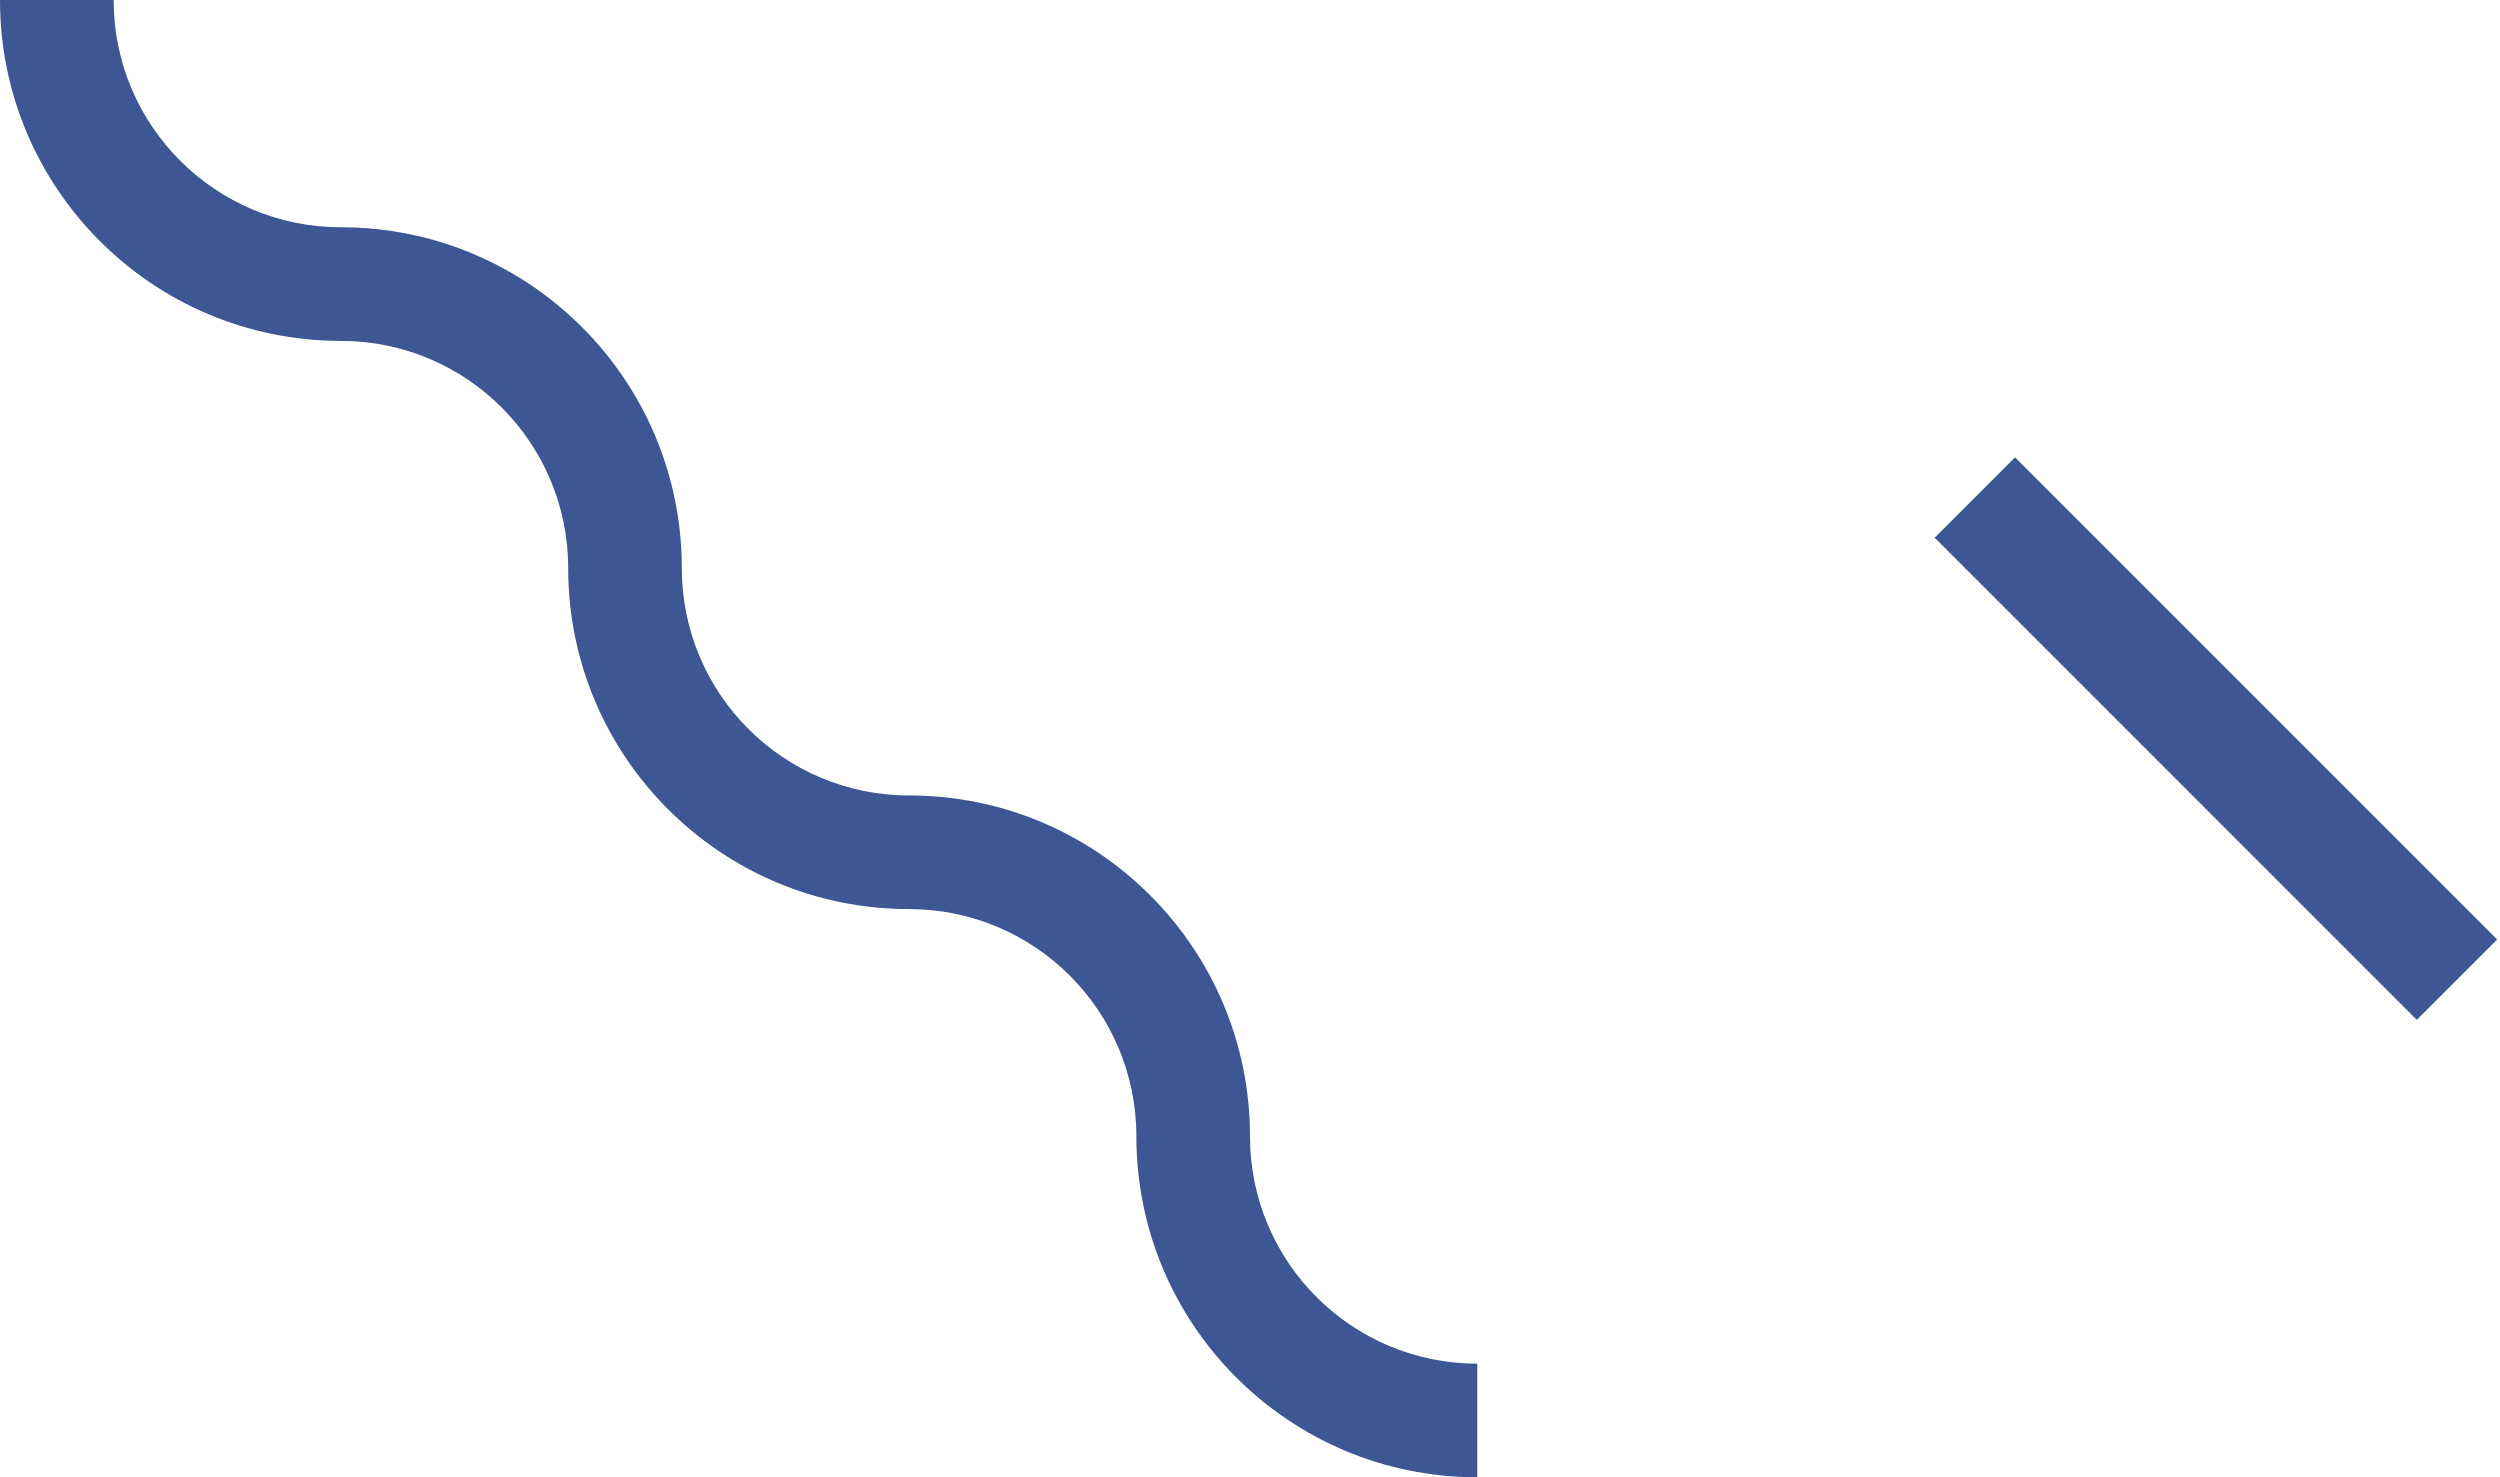 <?xml version="1.0" encoding="UTF-8"?>
<svg width="44px" height="26px" viewBox="0 0 44 26" version="1.1" xmlns="http://www.w3.org/2000/svg" xmlns:xlink="http://www.w3.org/1999/xlink">
    <!-- Generator: Sketch 52.6 (67491) - http://www.bohemiancoding.com/sketch -->
    <title>Shape</title>
    <desc>Created with Sketch.</desc>
    <g id="Page-1" stroke="none" stroke-width="1" fill="none" fill-rule="evenodd">
        <g id="Artboard" fill="#3D5794" fill-rule="nonzero">
            <g id="pattern">
                <path d="M10,10 C10,7.79 8.21,6 6,6 C2.686,6 0,3.314 0,0 L2,0 C2,2.21 3.79,4 6,4 C9.314,4 12,6.686 12,10 C12,12.21 13.79,14 16,14 C19.314,14 22,16.686 22,20 C22,22.21 23.79,24 26,24 L26,26 C22.686,26 20,23.314 20,20 C20,17.79 18.21,16 16,16 C12.686,16 10,13.314 10,10 Z M35.464,8.05 L43.95,16.536 L42.536,17.95 L34.05,9.464 L35.464,8.05 Z" id="Shape"></path>
            </g>
        </g>
    </g>
</svg>